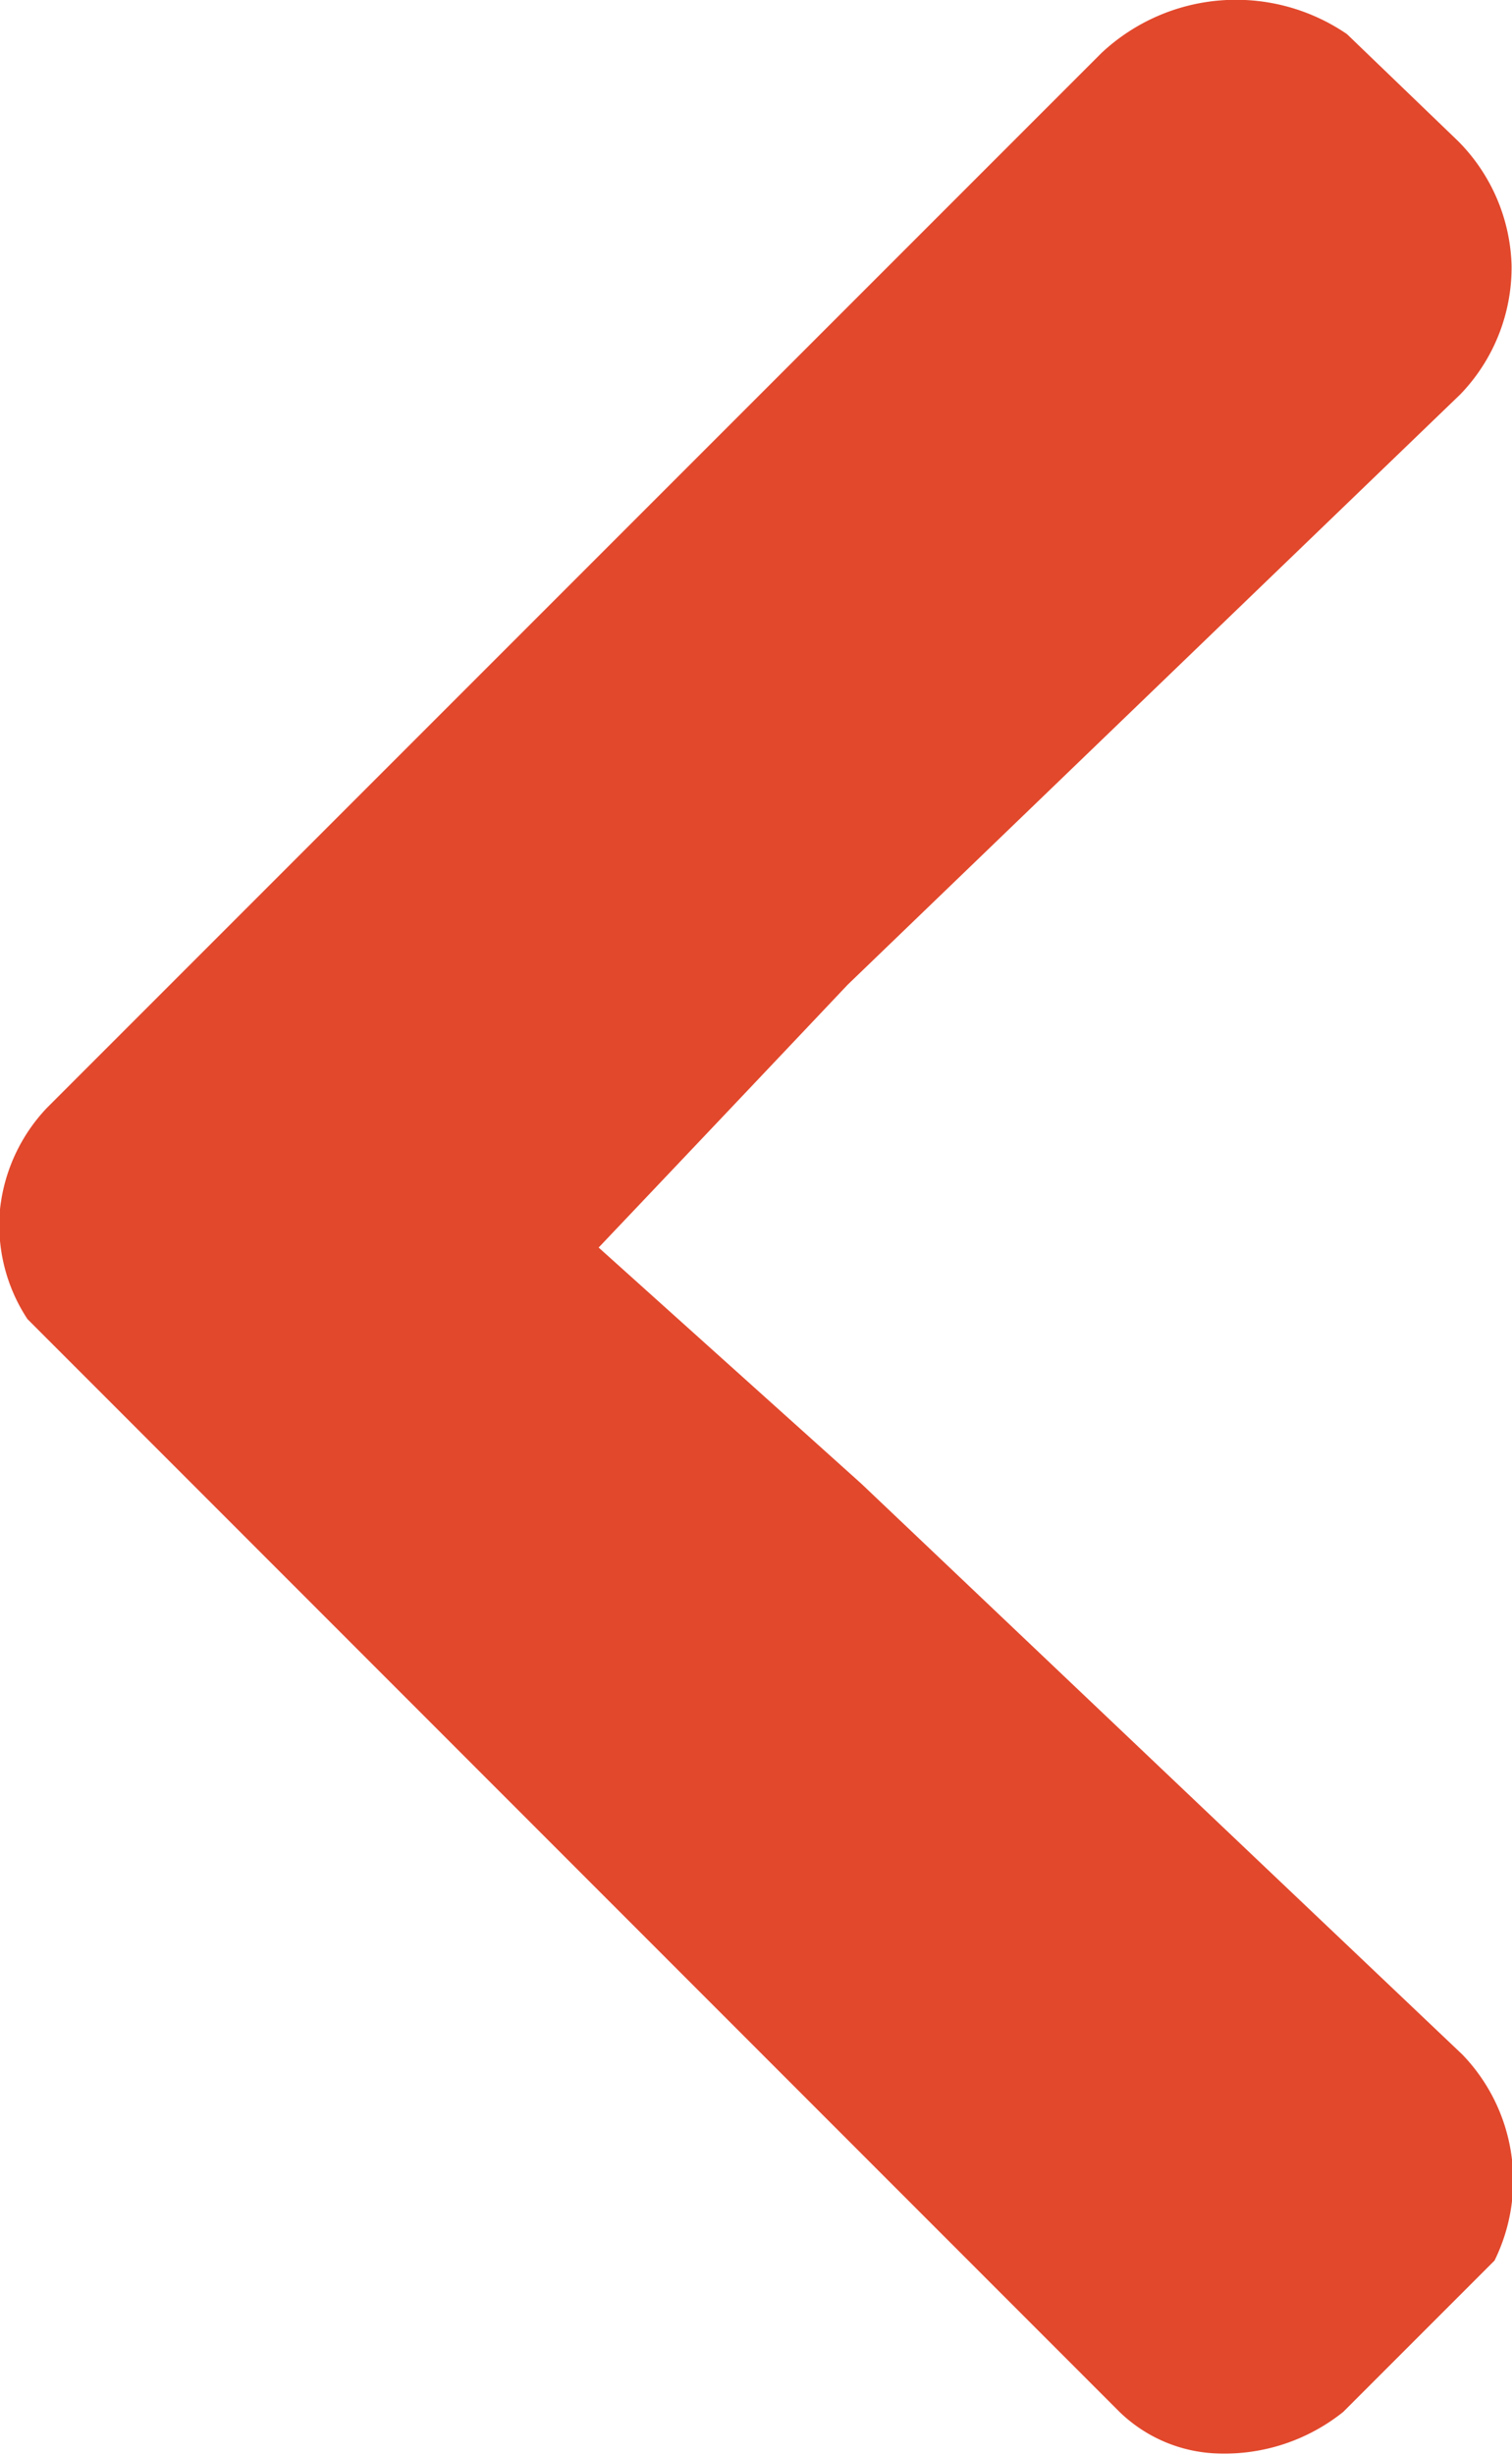<svg xmlns="http://www.w3.org/2000/svg" viewBox="0 0 36.37 59.04"><defs><style>.cls-1{fill:#e2482c;}</style></defs><g id="Слой_2" data-name="Слой 2"><g id="_3" data-name="3"><path class="cls-1" d="M20.39,23.68,35.13,9.48a4.4,4.4,0,0,0,1.23-3.09,4.41,4.41,0,0,0-1.29-3L32.4.82a4.73,4.73,0,0,0-5.9.45L1.12,26.65A4.19,4.19,0,0,0,0,29.08a4.11,4.11,0,0,0,.66,2.64L26.93,58A3.55,3.55,0,0,0,29.31,59a4.57,4.57,0,0,0,3-1l3.64-3.64a4.36,4.36,0,0,0-.77-4.95L20.72,35.68,14.4,30Q17.4,26.84,20.39,23.68Z"/></g></g></svg>